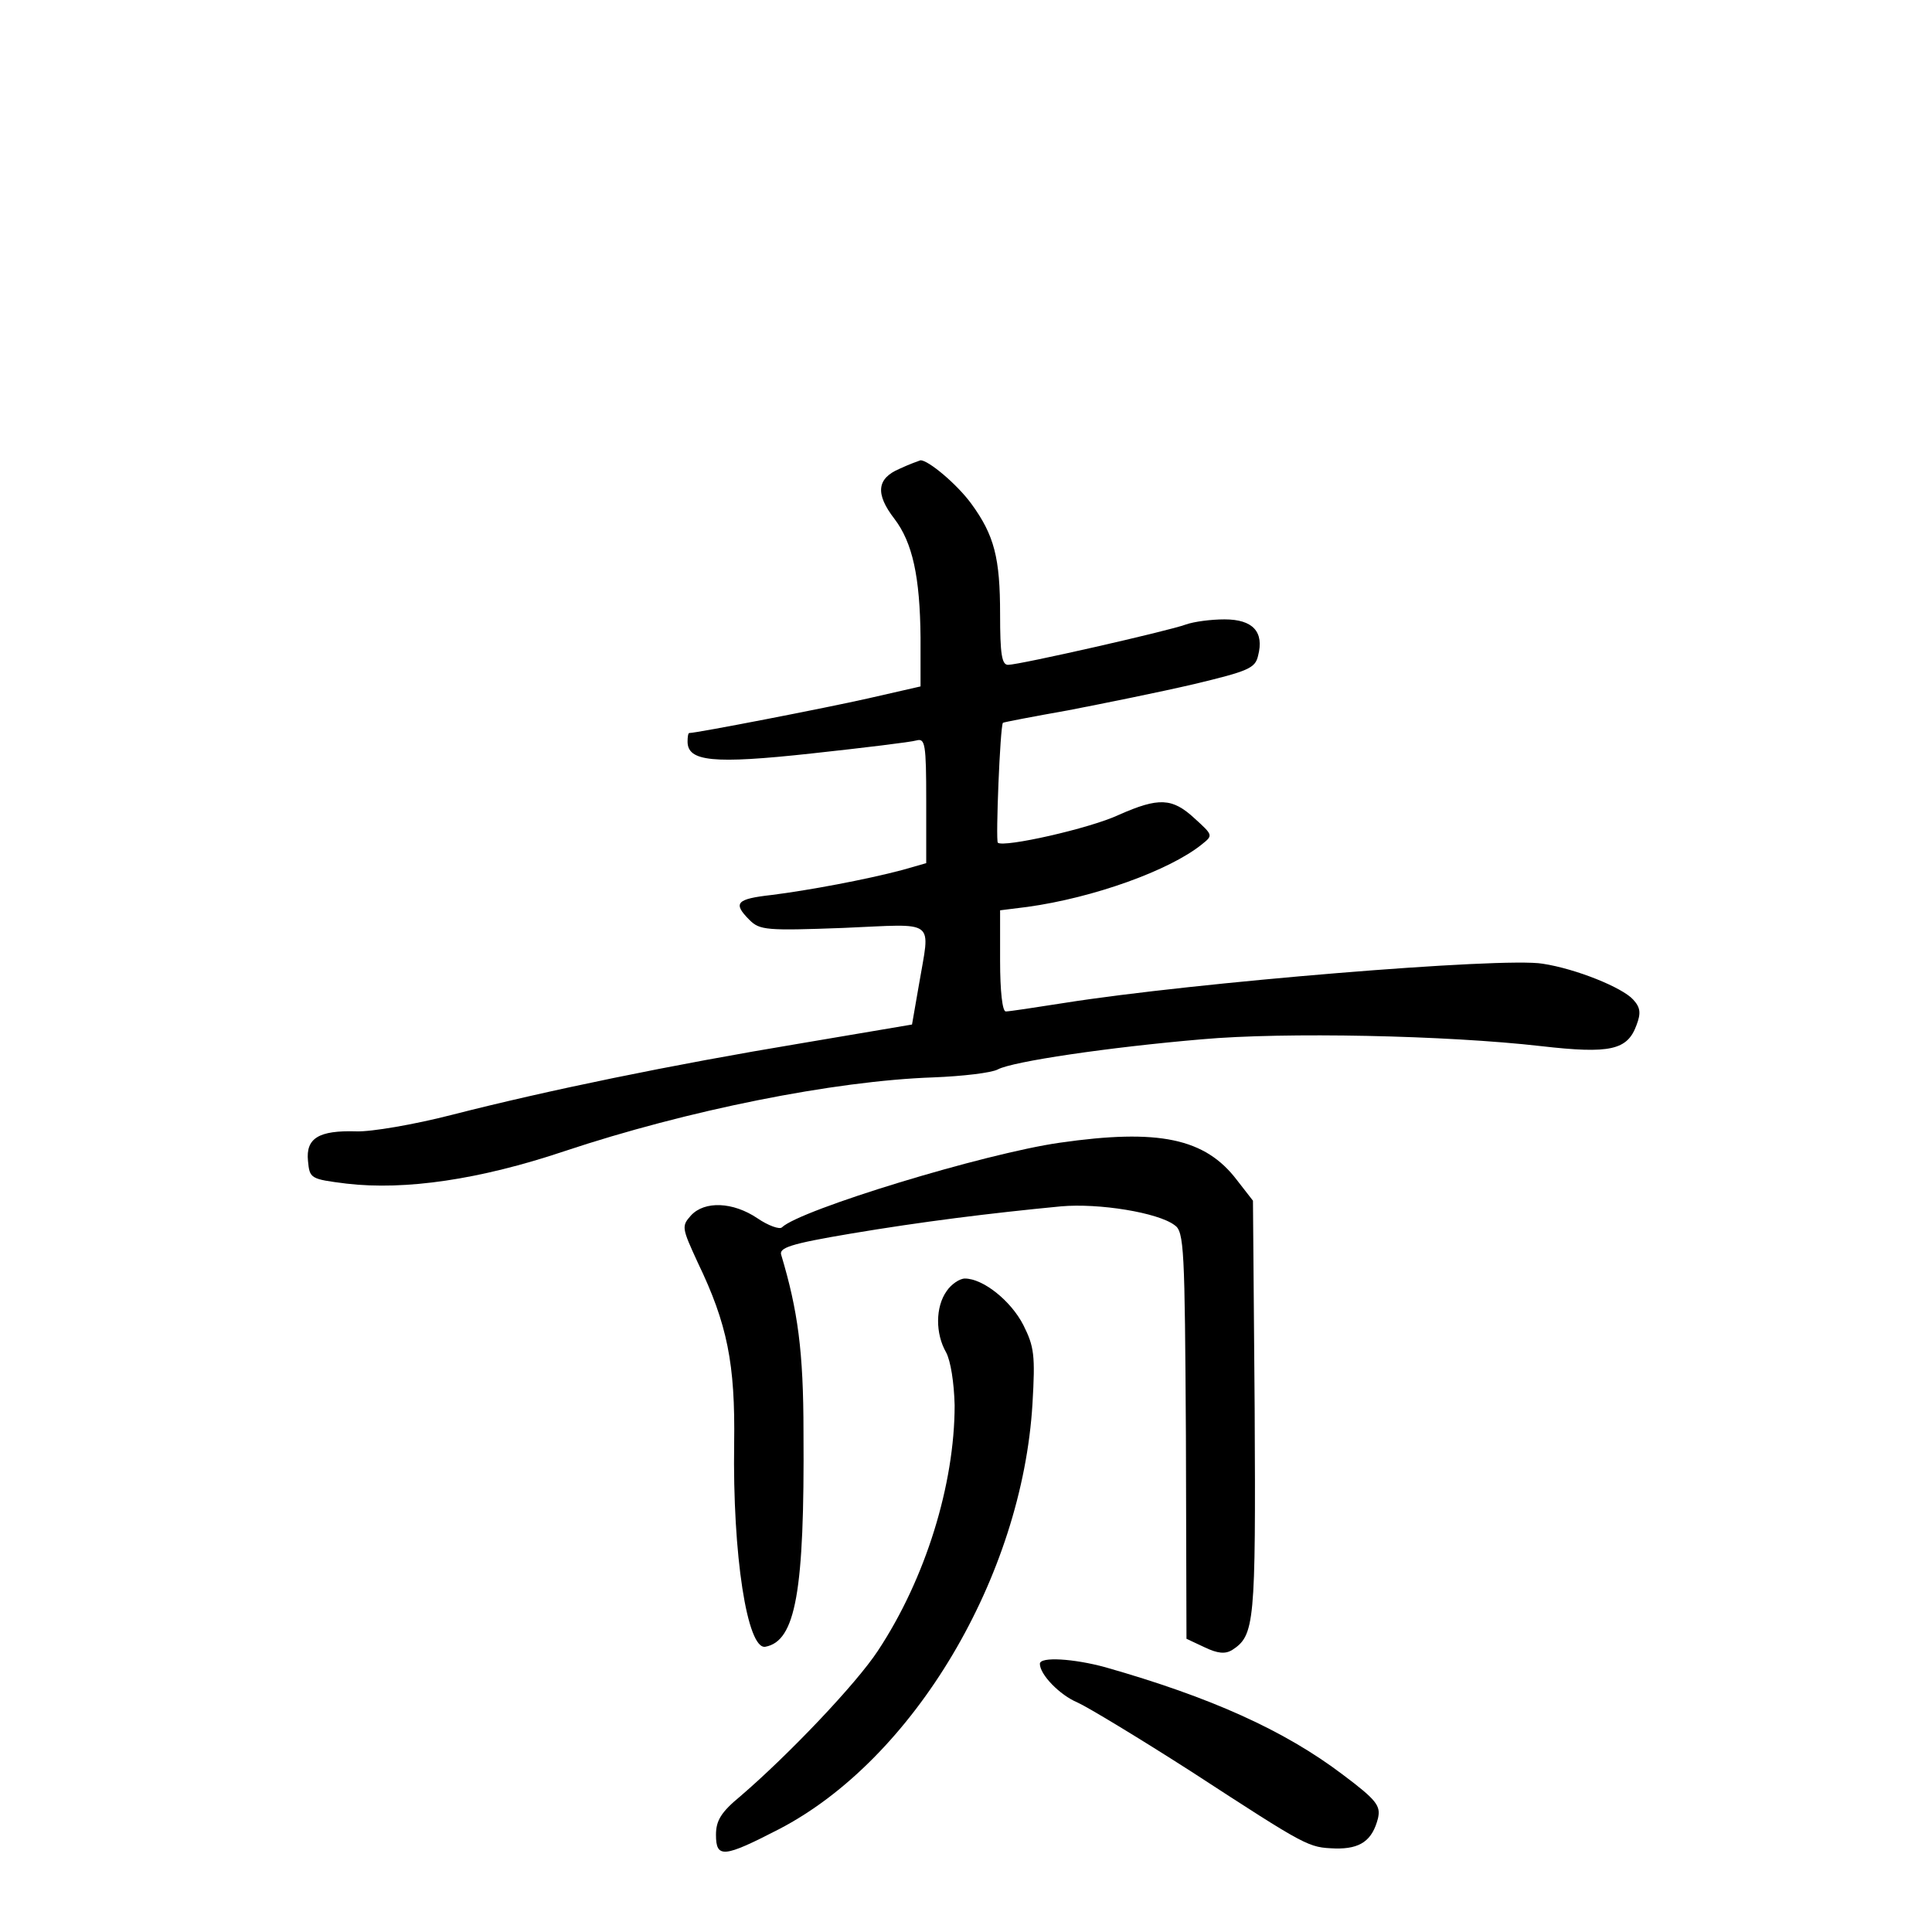 <?xml version="1.0" standalone="no"?>
<!DOCTYPE svg PUBLIC "-//W3C//DTD SVG 20010904//EN"
 "http://www.w3.org/TR/2001/REC-SVG-20010904/DTD/svg10.dtd">
<svg version="1.0" xmlns="http://www.w3.org/2000/svg"
 width="340pt" height="340pt" viewBox="0 0 340 340"
 preserveAspectRatio="xMidYMid meet">
<g transform="translate(0,340) scale(0.1,-0.1)"
fill="#000000" stroke="none">
<path d="M1583 2575 c-40 -17 -43 -44 -9 -88 32 -42 45 -102 46 -209 l0 -86
-92 -21 c-75 -17 -302 -61 -315 -61 -2 0 -3 -7 -3 -15 0 -35 44 -40 218 -21
92 10 175 20 185 23 15 4 17 -6 17 -106 l0 -110 -42 -12 c-64 -17 -166 -36
-230 -44 -62 -7 -69 -14 -39 -44 18 -18 30 -19 165 -14 167 7 153 18 133 -101
l-12 -69 -195 -33 c-229 -38 -447 -83 -615 -126 -66 -17 -142 -30 -168 -29
-66 2 -89 -12 -85 -52 3 -31 4 -32 68 -40 103 -12 234 7 383 57 216 72 475
124 650 130 51 2 102 8 113 14 26 14 195 39 359 53 145 13 431 7 597 -12 122
-14 152 -7 168 37 8 21 7 31 -6 45 -19 21 -100 54 -159 63 -69 12 -615 -33
-842 -69 -51 -8 -97 -15 -103 -15 -6 0 -10 36 -10 89 l0 89 48 6 c116 16 250
64 307 110 20 16 20 16 -13 46 -39 36 -63 37 -133 6 -51 -24 -203 -58 -213
-49 -4 4 4 205 9 211 1 1 53 11 115 22 62 12 161 32 221 46 96 23 108 28 113
50 11 42 -9 64 -59 64 -24 0 -54 -4 -68 -9 -29 -11 -293 -71 -313 -71 -11 0
-14 19 -14 89 0 99 -10 139 -51 195 -25 34 -75 76 -89 76 -3 -1 -20 -7 -37
-15z"/>
<path d="M1865 1389 c-133 -19 -457 -118 -489 -149 -4 -4 -24 3 -43 16 -43 29
-93 31 -117 5 -17 -19 -16 -22 12 -83 52 -108 66 -178 64 -318 -3 -196 23
-364 55 -358 53 10 69 96 67 378 0 142 -10 214 -39 311 -5 13 15 20 122 38
125 21 245 36 370 48 67 6 171 -11 200 -33 17 -11 18 -42 20 -370 l1 -358 32
-15 c23 -11 36 -12 48 -5 40 26 42 45 40 425 l-3 366 -28 36 c-56 74 -138 91
-312 66z"/>
<path d="M1666 1128 c-20 -28 -20 -75 -1 -108 8 -15 14 -53 15 -93 0 -139 -51
-305 -135 -432 -38 -58 -157 -183 -242 -256 -34 -28 -43 -43 -43 -68 0 -42 14
-40 111 10 237 123 428 445 446 749 5 85 3 100 -16 138 -22 43 -71 82 -103 82
-9 0 -24 -10 -32 -22z"/>
<path d="M1830 472 c0 -19 35 -55 66 -68 18 -8 109 -63 201 -122 206 -134 205
-133 253 -135 44 -1 65 14 75 53 5 22 -2 32 -62 77 -103 78 -232 136 -418 189
-55 15 -115 19 -115 6z"/>
</g>
</svg>
